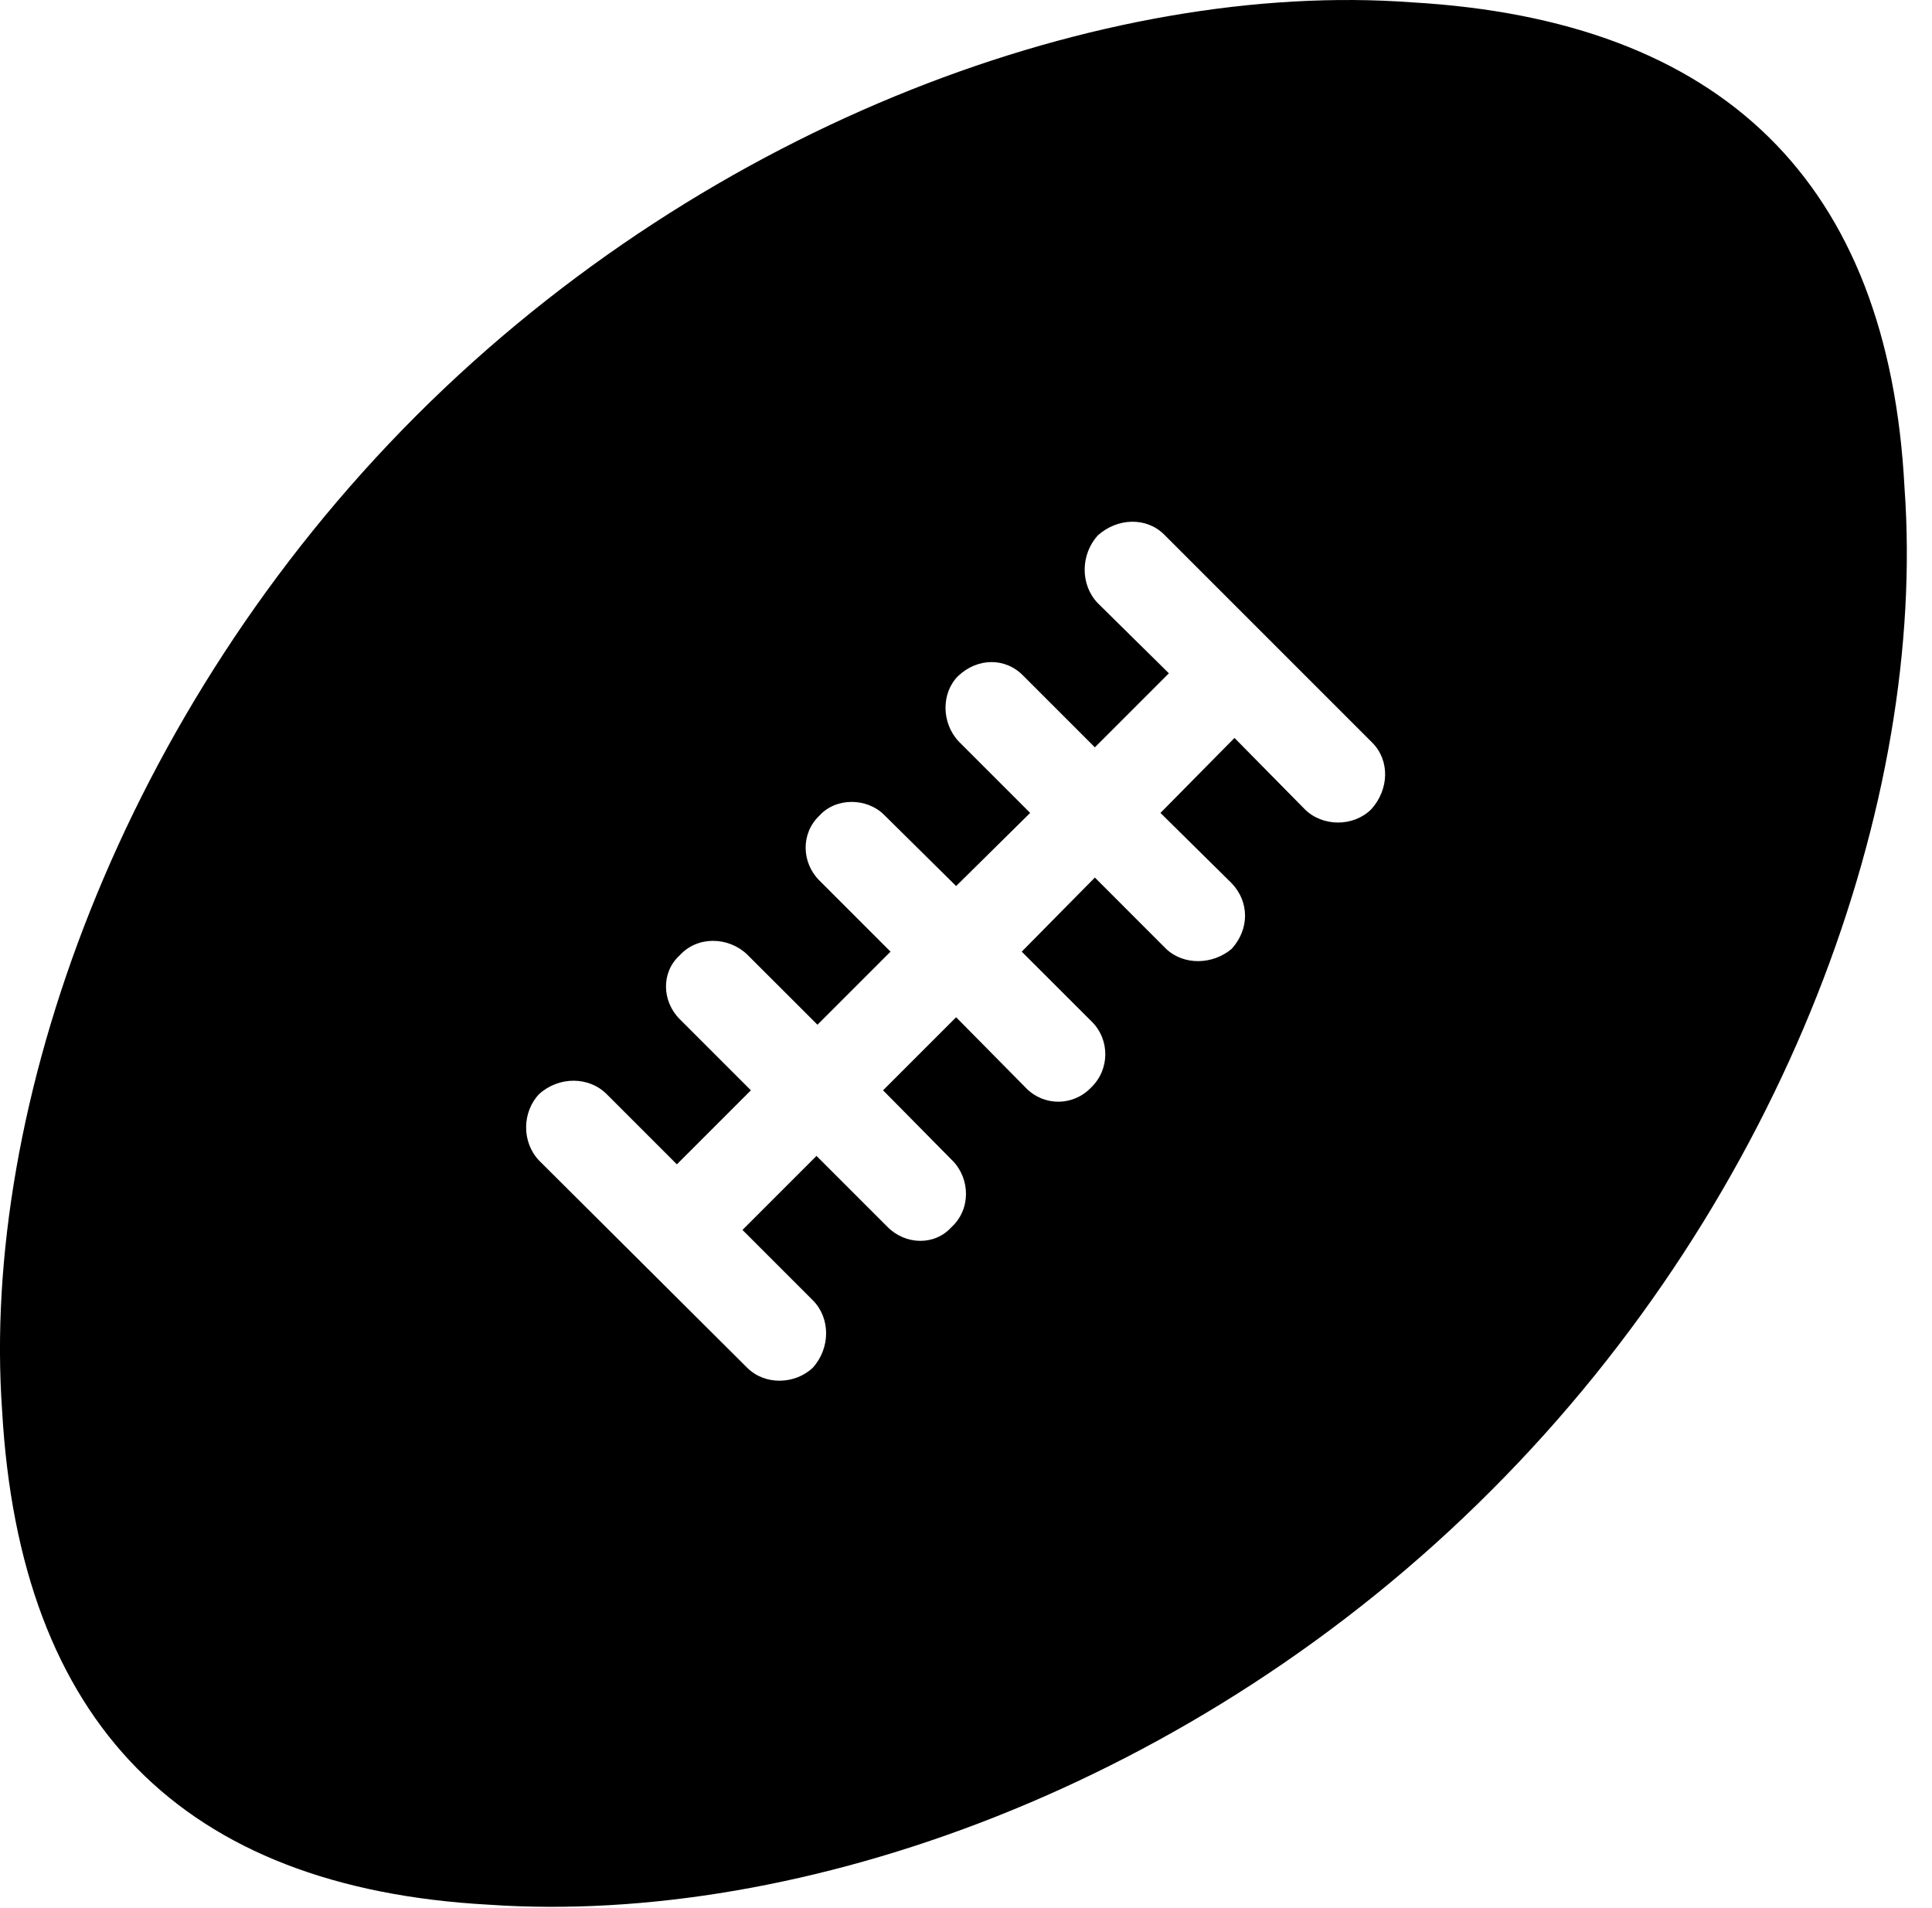 <svg version="1.1" xmlns="http://www.w3.org/2000/svg" xmlns:xlink="http://www.w3.org/1999/xlink" viewBox="0 0 28.186 27.835">
 <g>
  
  <path d="M6.074 6.063C1.768 10.37-0.283 16.153 0.031 20.583C0.291 25.136 2.656 27.542 7.127 27.788C11.666 28.102 17.449 26.065 21.756 21.745C26.063 17.438 28.113 11.669 27.785 7.116C27.553 2.659 25.133 0.294 20.594 0.034C16.164-0.294 10.381 1.757 6.074 6.063ZM7.865 16.932C7.606 16.659 7.619 16.221 7.865 15.962C8.152 15.702 8.59 15.702 8.85 15.962L9.875 16.987L10.955 15.907L9.916 14.868C9.656 14.608 9.643 14.184 9.916 13.938C10.176 13.651 10.627 13.665 10.9 13.925L11.926 14.95L12.992 13.884L11.953 12.845C11.694 12.585 11.68 12.161 11.953 11.901C12.199 11.628 12.65 11.641 12.897 11.887L13.949 12.927L15.029 11.86L13.99 10.821C13.731 10.548 13.731 10.11 13.977 9.864C14.264 9.591 14.674 9.591 14.934 9.864L15.973 10.903L17.053 9.823L16.014 8.798C15.754 8.524 15.768 8.087 16.014 7.813C16.301 7.554 16.725 7.54 16.985 7.8L20.02 10.835C20.279 11.095 20.266 11.518 20.006 11.806C19.746 12.065 19.295 12.065 19.035 11.806L18.01 10.766L16.93 11.86L17.969 12.886C18.229 13.159 18.229 13.556 17.969 13.843C17.695 14.075 17.272 14.089 17.012 13.843L15.973 12.803L14.906 13.884L15.932 14.909C16.192 15.169 16.192 15.606 15.918 15.866C15.658 16.14 15.235 16.14 14.975 15.88L13.949 14.841L12.883 15.907L13.895 16.932C14.154 17.192 14.168 17.643 13.881 17.903C13.635 18.177 13.211 18.163 12.951 17.903L11.912 16.864L10.832 17.944L11.858 18.97C12.117 19.229 12.117 19.667 11.858 19.954C11.598 20.2 11.16 20.214 10.9 19.954Z" style="fill:hsl(0 0 0/0.85)"></path>
 </g>
</svg>